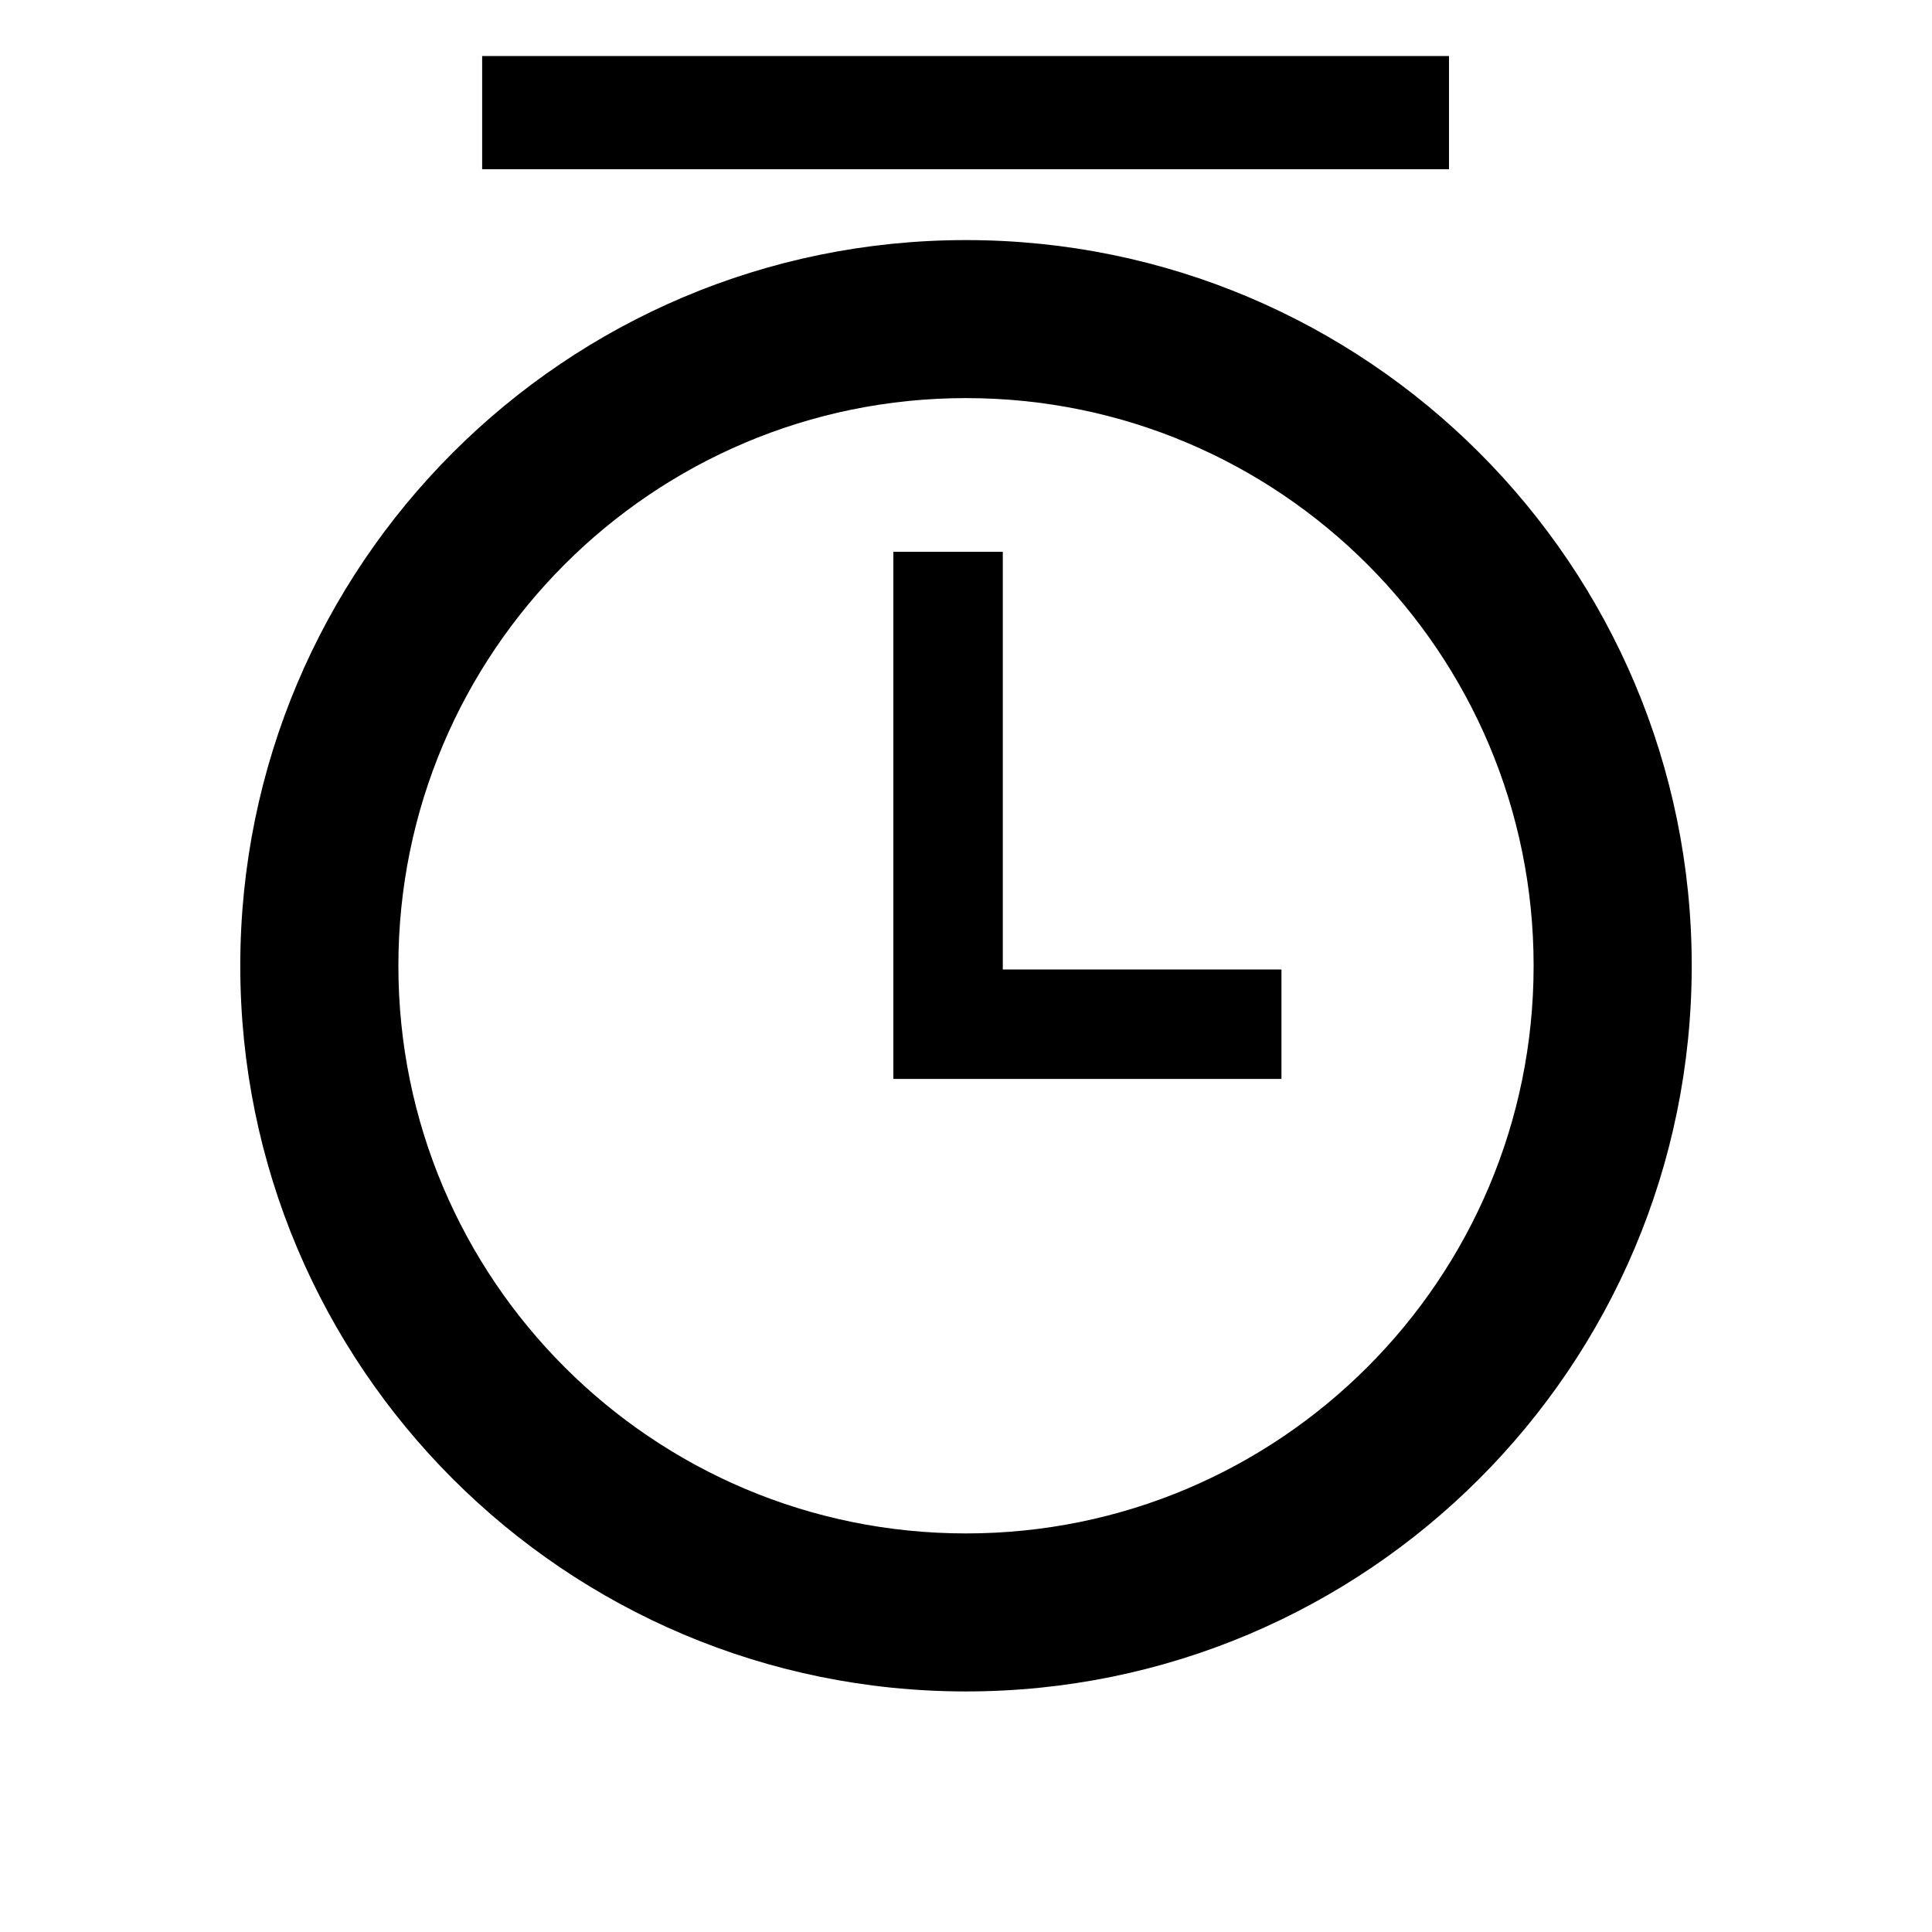 <svg xmlns="http://www.w3.org/2000/svg" xmlns:xlink="http://www.w3.org/1999/xlink" id="Layer_1" x="0" y="0" version="1.1" viewBox="0 0 2048 2048" xml:space="preserve" style="enable-background:new 0 0 2048 2048"><g><path d="M1024,254.5c-424.9,0-769.3,344.4-769.3,769.3S599.1,1793,1024,1793s769.3-344.4,769.3-769.3S1448.9,254.5,1024,254.5z M1024,1625.5c-332.3,0-601.7-269.4-601.7-601.7S691.7,422,1024,422c332.3,0,601.7,269.4,601.7,601.7S1356.3,1625.5,1024,1625.5z"/><polygon points="1063 584.9 947 584.9 947 1027.7 947 1141.4 947 1143.7 1358.4 1143.7 1358.4 1027.7 1063 1027.7"/><rect width="1024.9" height="120" x="511.1" y="59.4"/></g></svg>